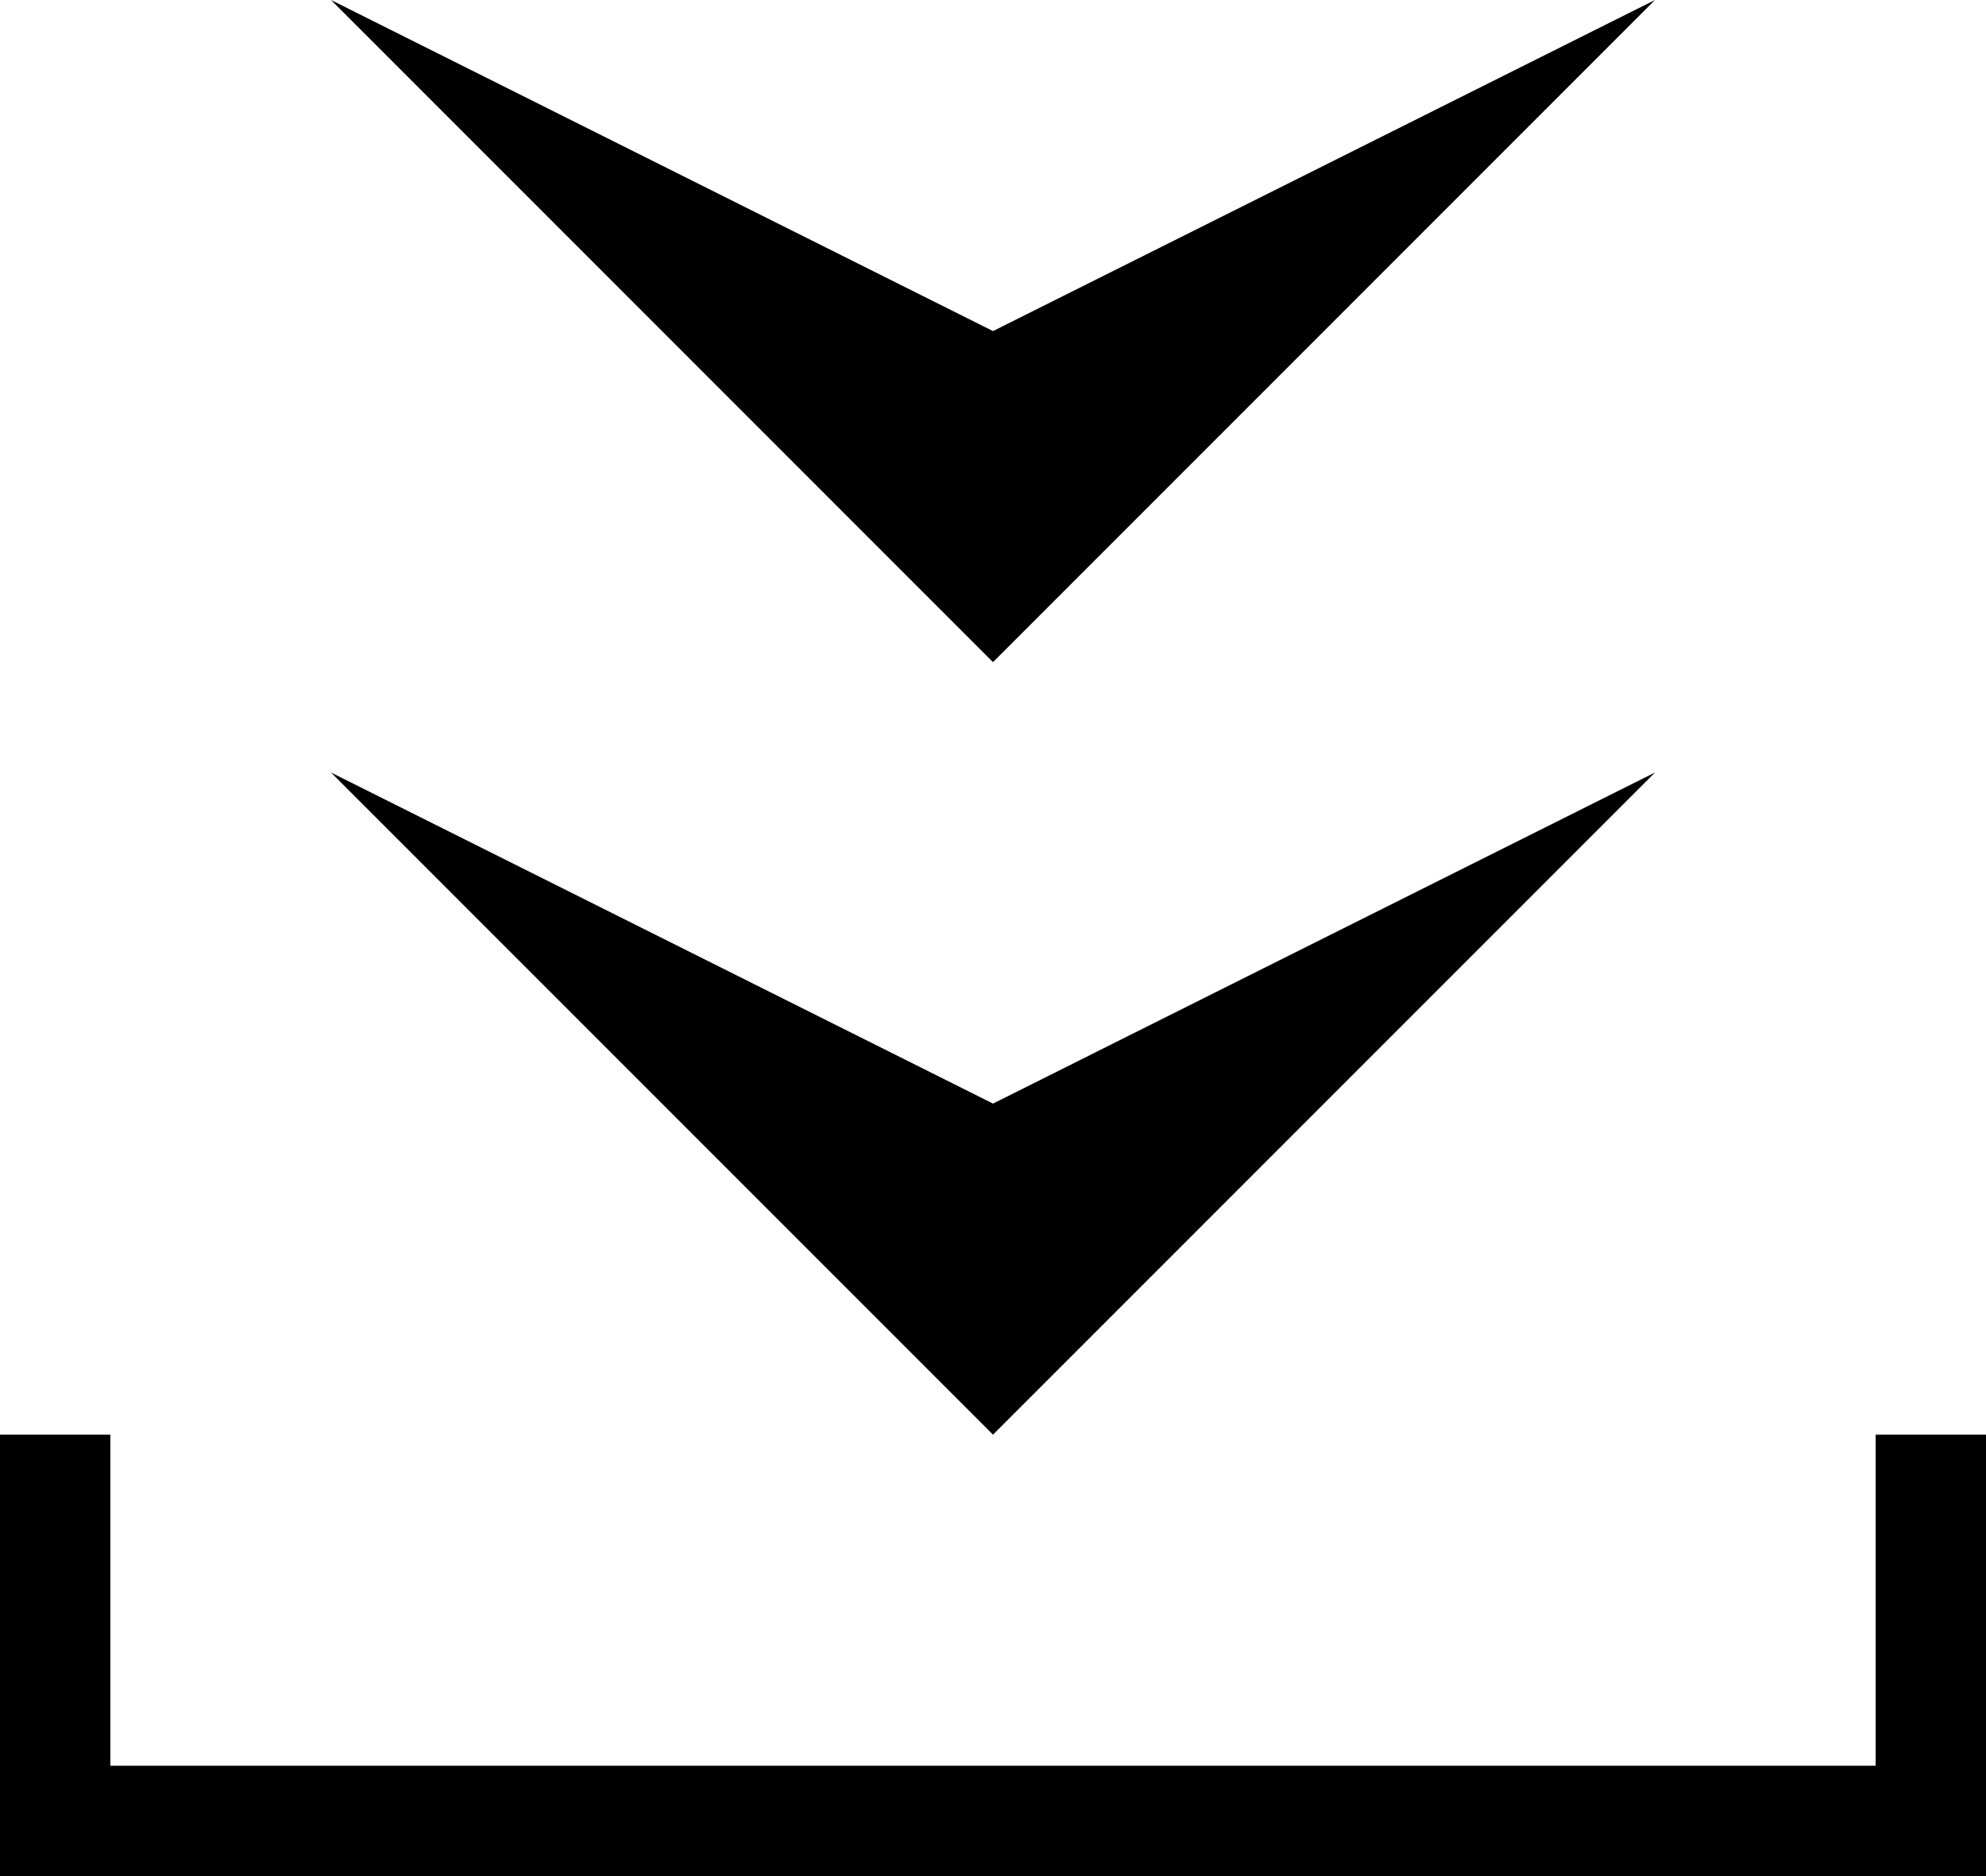 <?xml version="1.0" encoding="utf-8"?>
<!-- Generator: Adobe Illustrator 20.1.0, SVG Export Plug-In . SVG Version: 6.00 Build 0)  -->
<svg version="1.1" id="Слой_1" xmlns="http://www.w3.org/2000/svg" xmlns:xlink="http://www.w3.org/1999/xlink" x="0px" y="0px"
	 width="18px" height="17px" viewBox="0 0 18 17" style="enable-background:new 0 0 18 17;" xml:space="preserve">
<polygon points="3,0 9,6 15,0 9,3 "/>
<polygon points="3,7 9,13 15,7 9,10 "/>
<polygon points="17,13 17,16 1,16 1,13 0,13 0,16 0,17 1,17 17,17 18,17 18,16 18,13 "/>
</svg>
